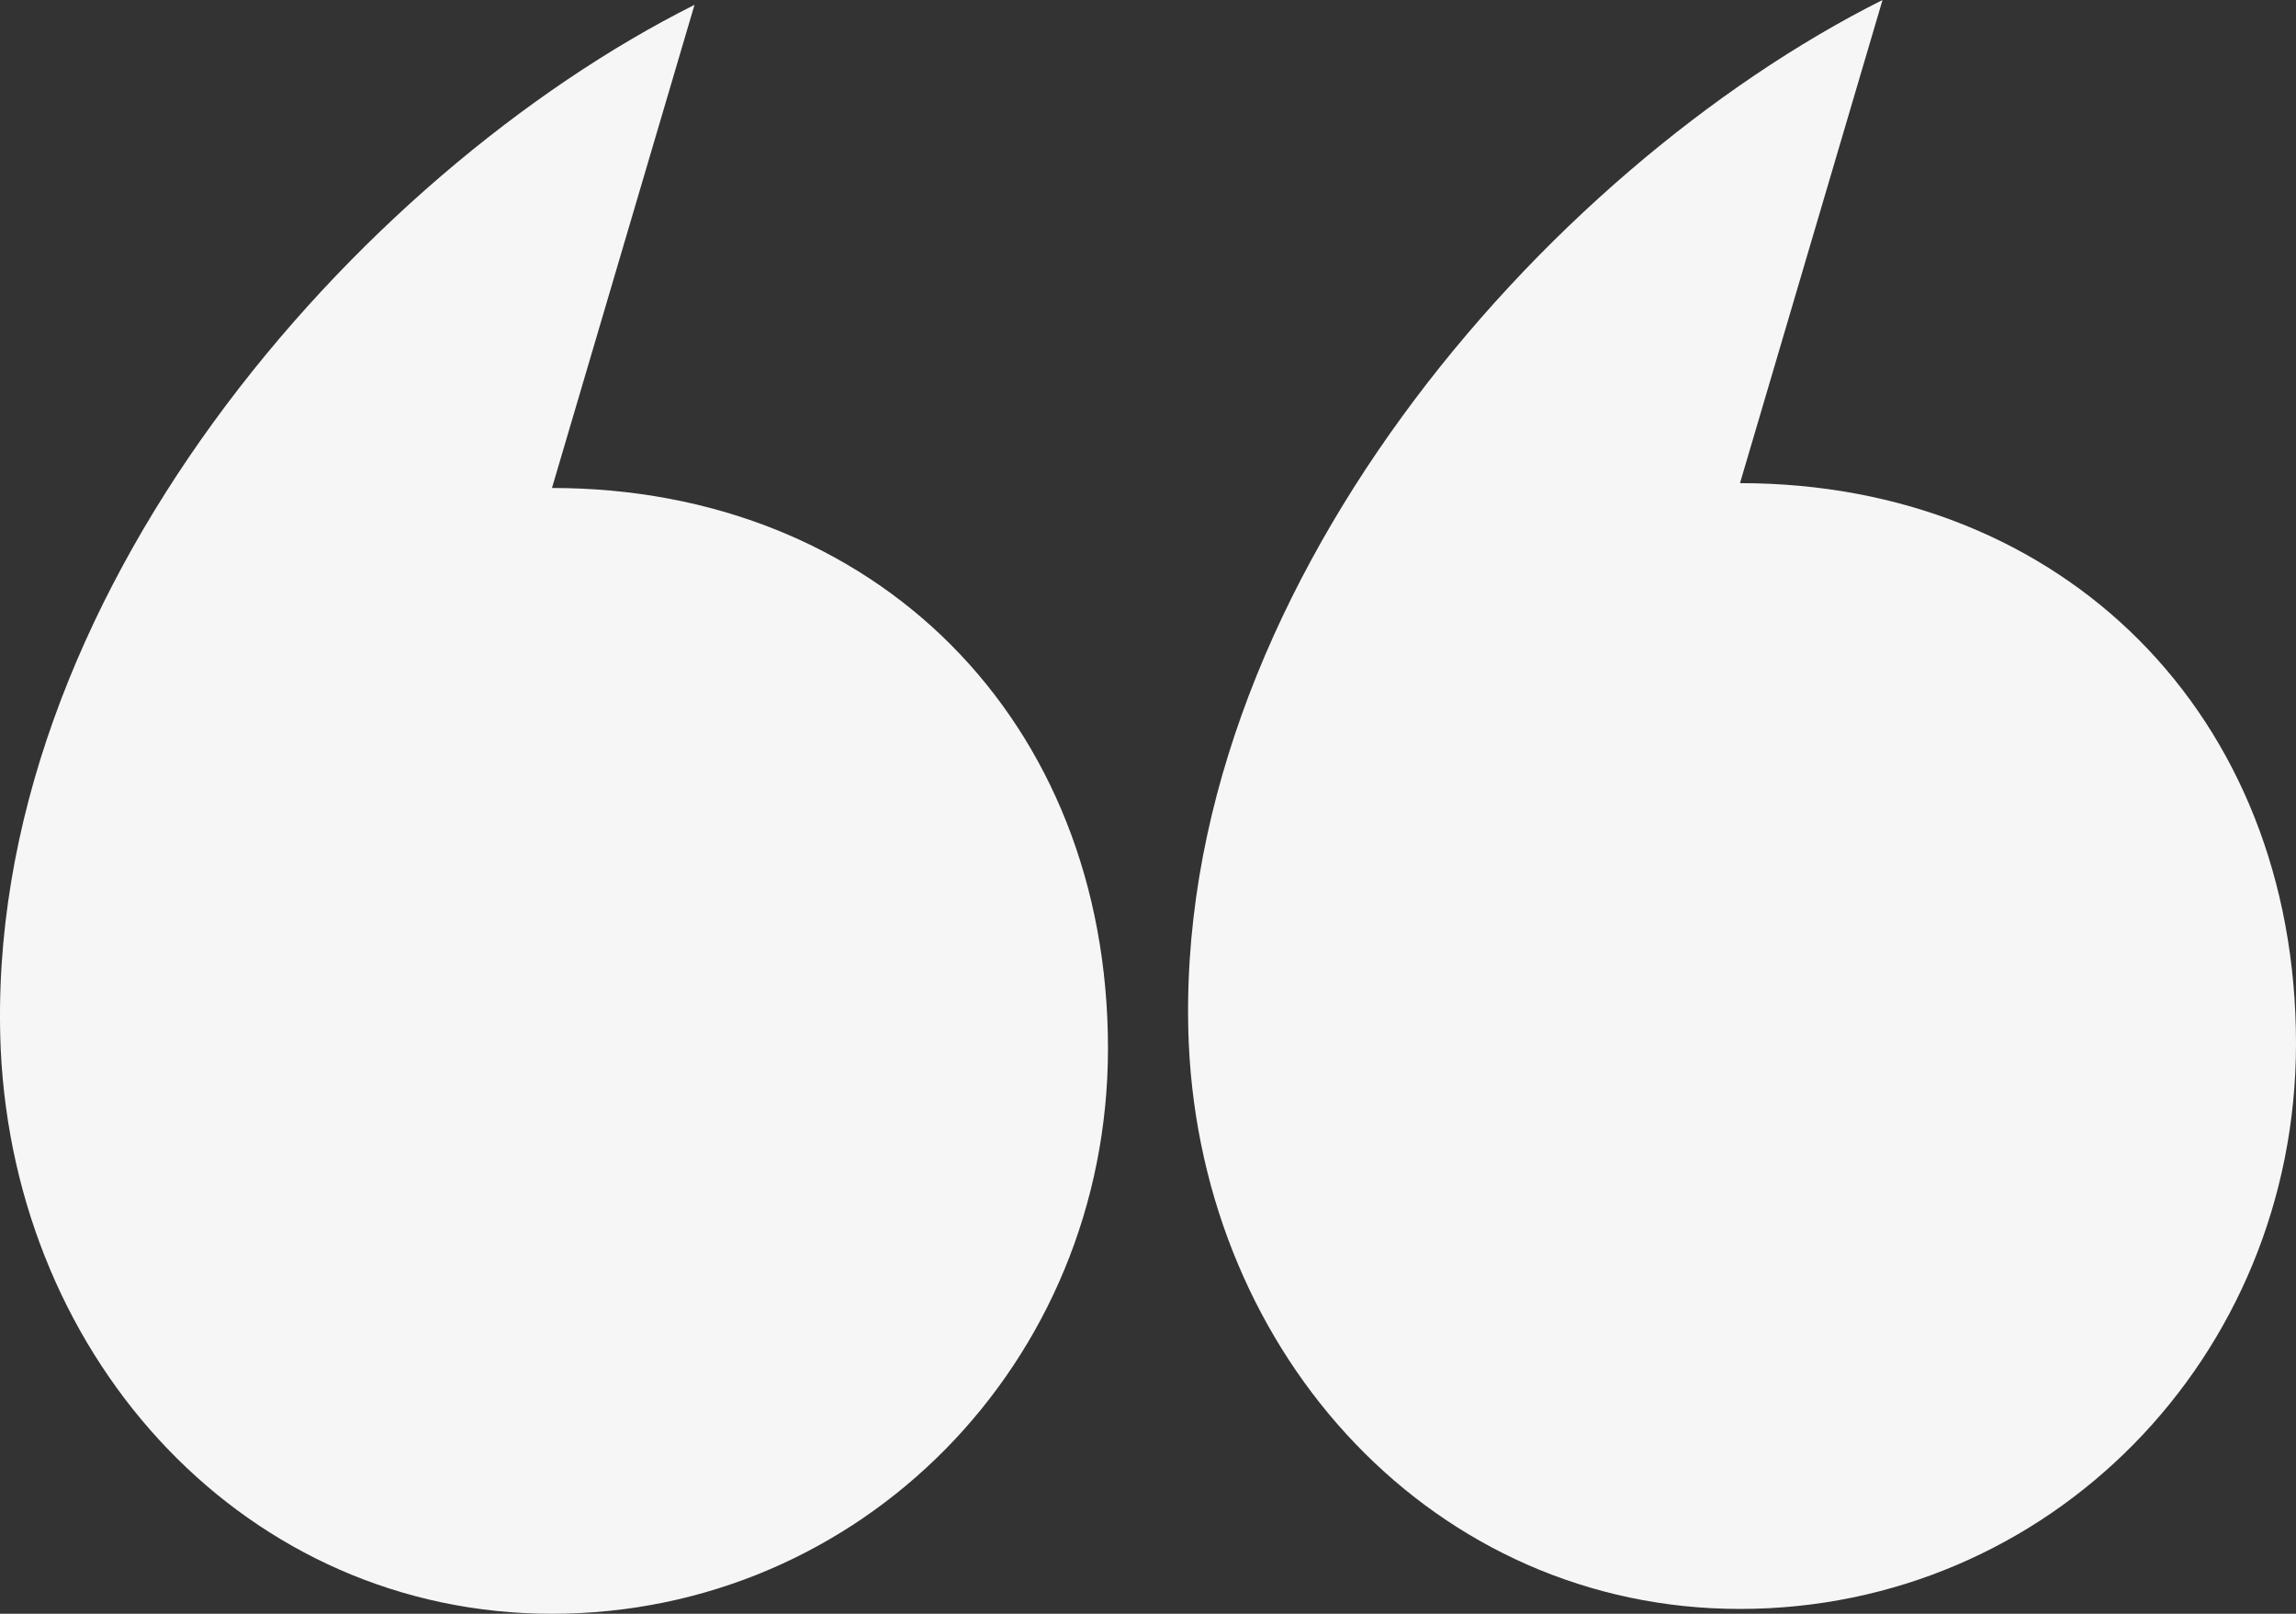 <svg width="37" height="26" viewBox="0 0 37 26" fill="none" xmlns="http://www.w3.org/2000/svg">
<rect x="0" y="0" width="37" height="26" fill="#333333" stroke="none"/>
<path d="M28.04 25.922C23.139 25.922 19.386 21.874 19.157 16.814C18.85 9.575 24.9 2.725 30.337 0L28.04 7.784C33.248 7.784 37 11.521 37 16.814C37 21.874 33.018 25.922 28.04 25.922ZM8.895 26C3.993 26 0.241 21.952 0.011 16.892C-0.295 9.653 5.755 2.802 11.192 0.078L8.895 7.862C14.102 7.862 17.855 11.599 17.855 16.892C17.855 21.952 13.872 26 8.895 26Z" fill="#F6F6F6"/>
</svg>
